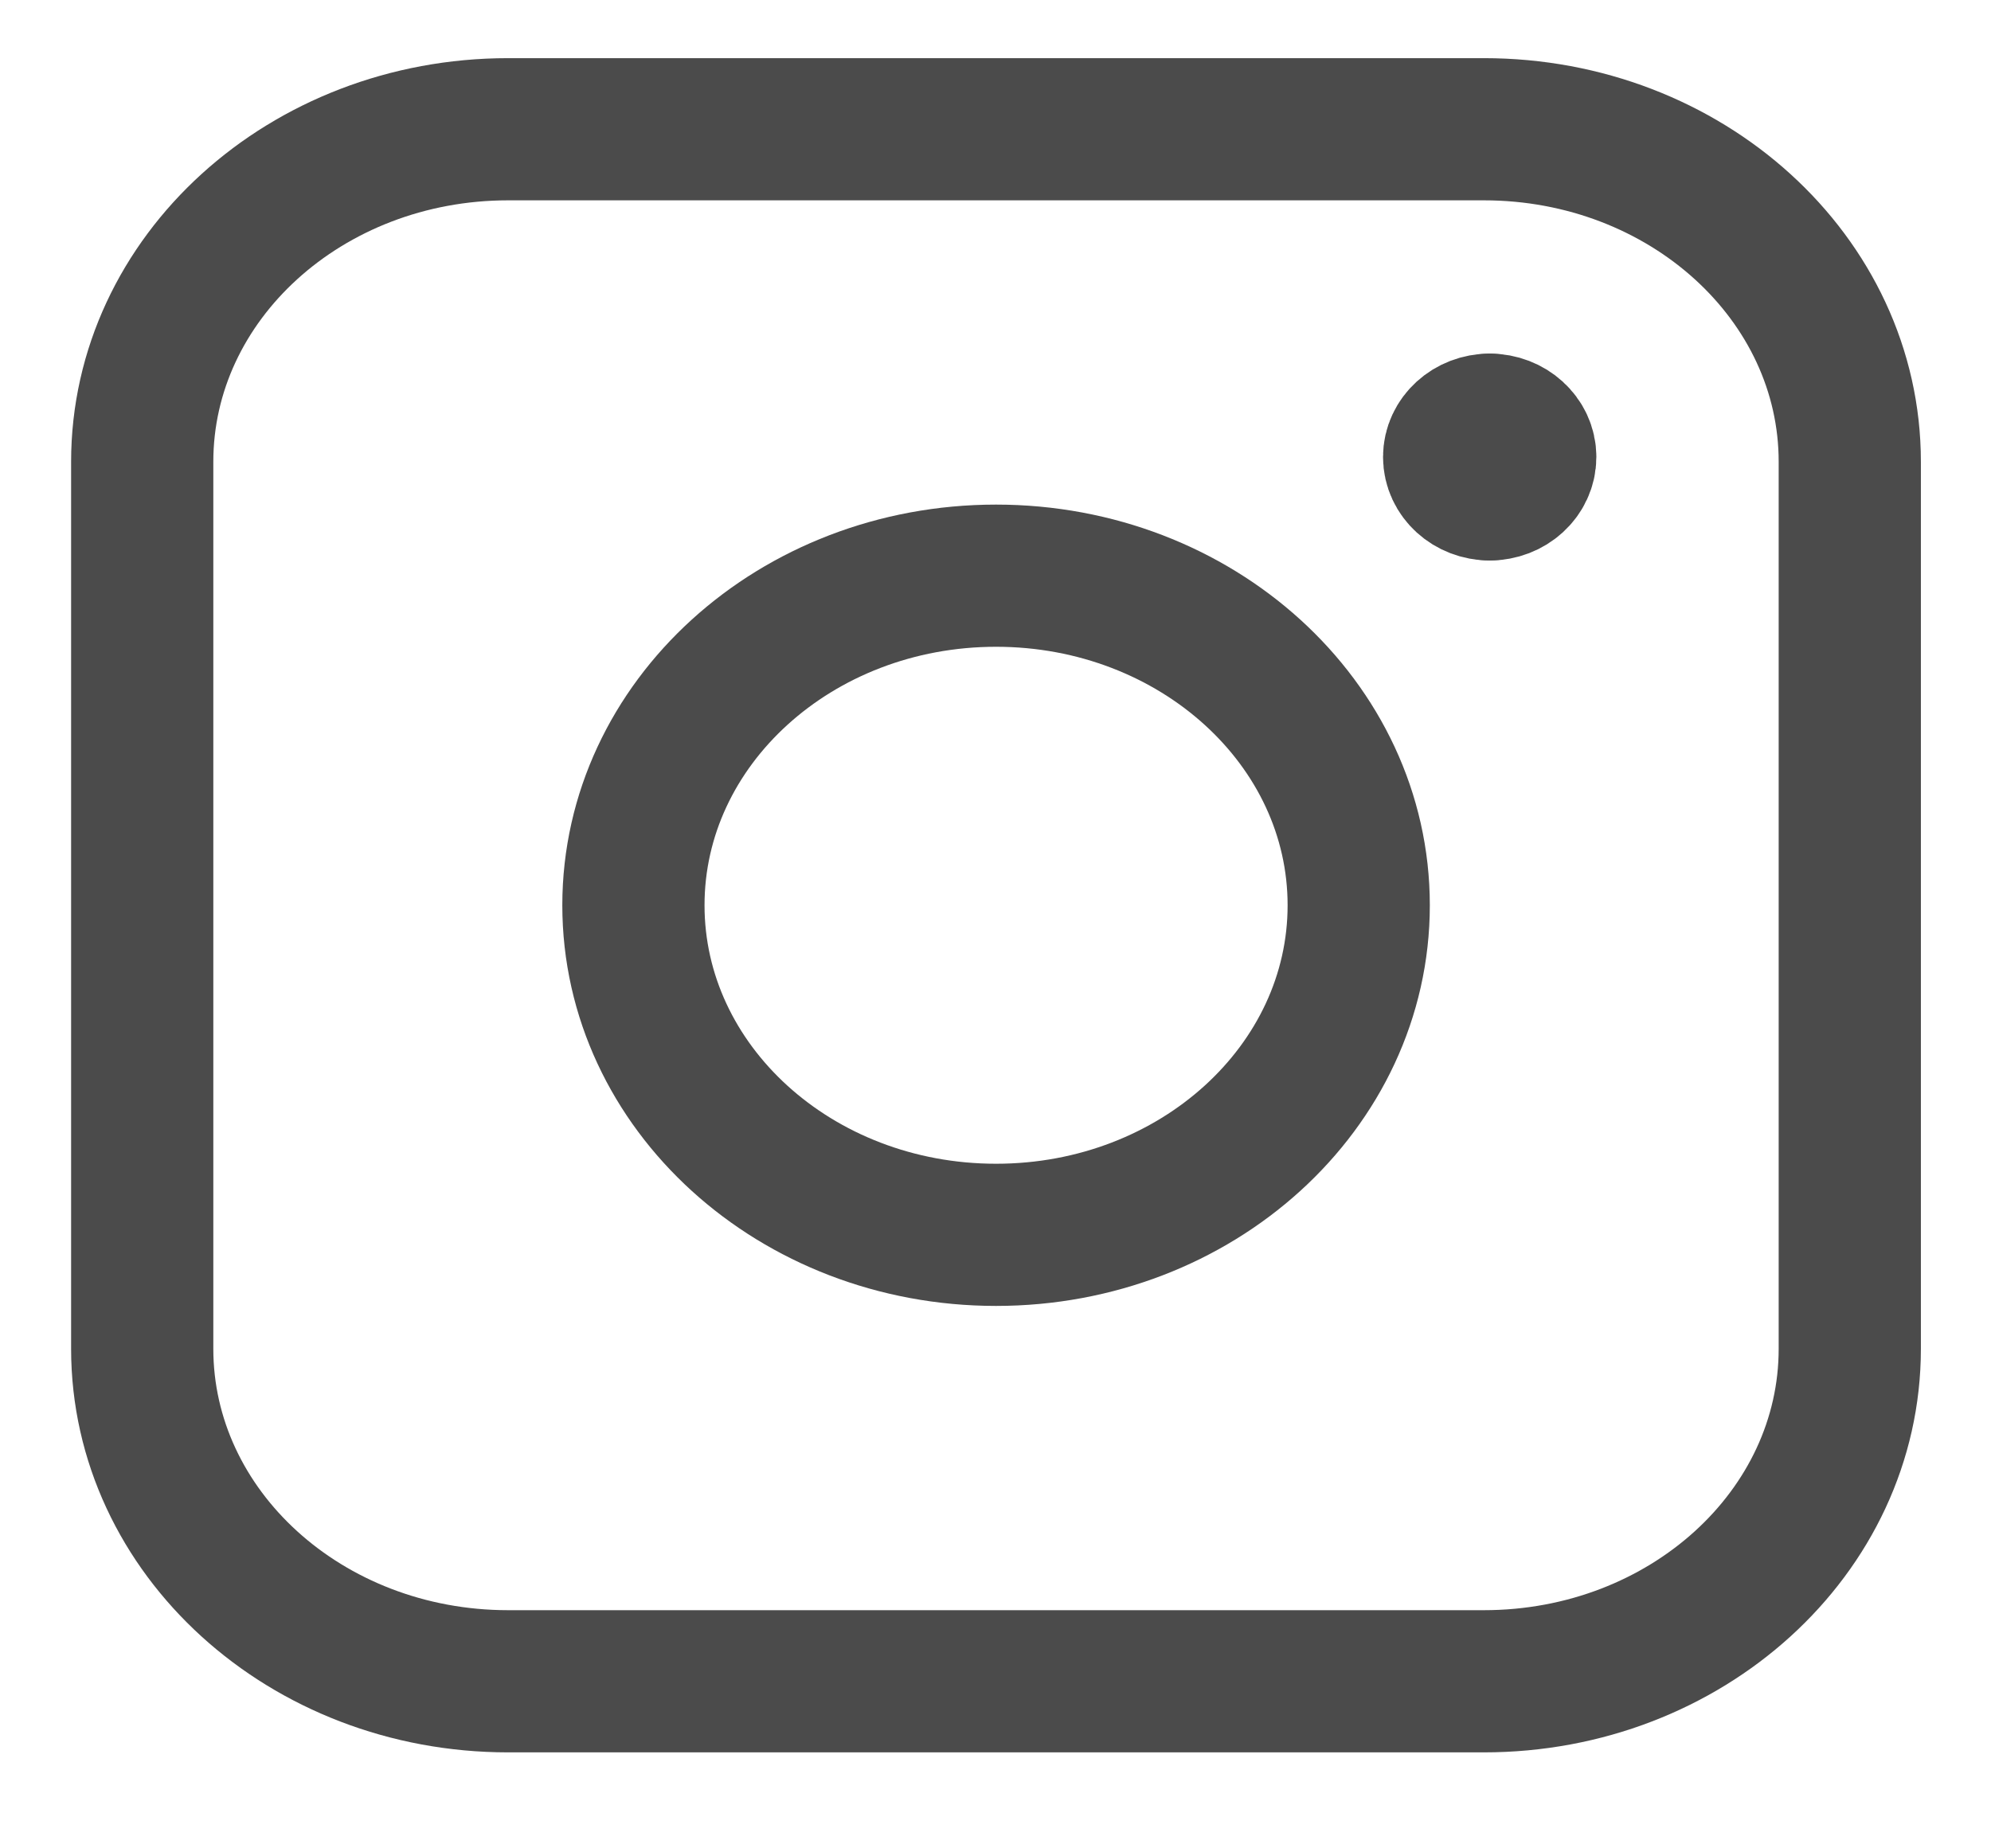 <svg width="14" height="13" viewBox="0 0 14 13" fill="none" xmlns="http://www.w3.org/2000/svg">
<path d="M10.475 3.442C10.337 3.442 10.225 3.34 10.225 3.214C10.225 3.089 10.337 2.987 10.475 2.987" stroke="#4B4B4B" stroke-linecap="round" stroke-linejoin="round"/>
<path d="M10.475 3.442C10.613 3.442 10.725 3.34 10.725 3.214C10.725 3.089 10.613 2.987 10.475 2.987" stroke="#4B4B4B" stroke-linecap="round" stroke-linejoin="round"/>
<path d="M1 3.248C1 1.956 2.152 0.909 3.573 0.909H10.434C11.855 0.909 13.007 1.956 13.007 3.248V9.486C13.007 10.778 11.855 11.825 10.434 11.825H3.573C2.152 11.825 1 10.778 1 9.486V3.248Z" stroke="#4B4B4B" stroke-linecap="round" stroke-linejoin="round"/>
<path d="M7.004 8.685C8.412 8.685 9.554 7.647 9.554 6.367C9.554 5.087 8.412 4.049 7.004 4.049C5.595 4.049 4.454 5.087 4.454 6.367C4.454 7.647 5.595 8.685 7.004 8.685Z" stroke="#4B4B4B" stroke-linecap="round" stroke-linejoin="round"/>
</svg>
